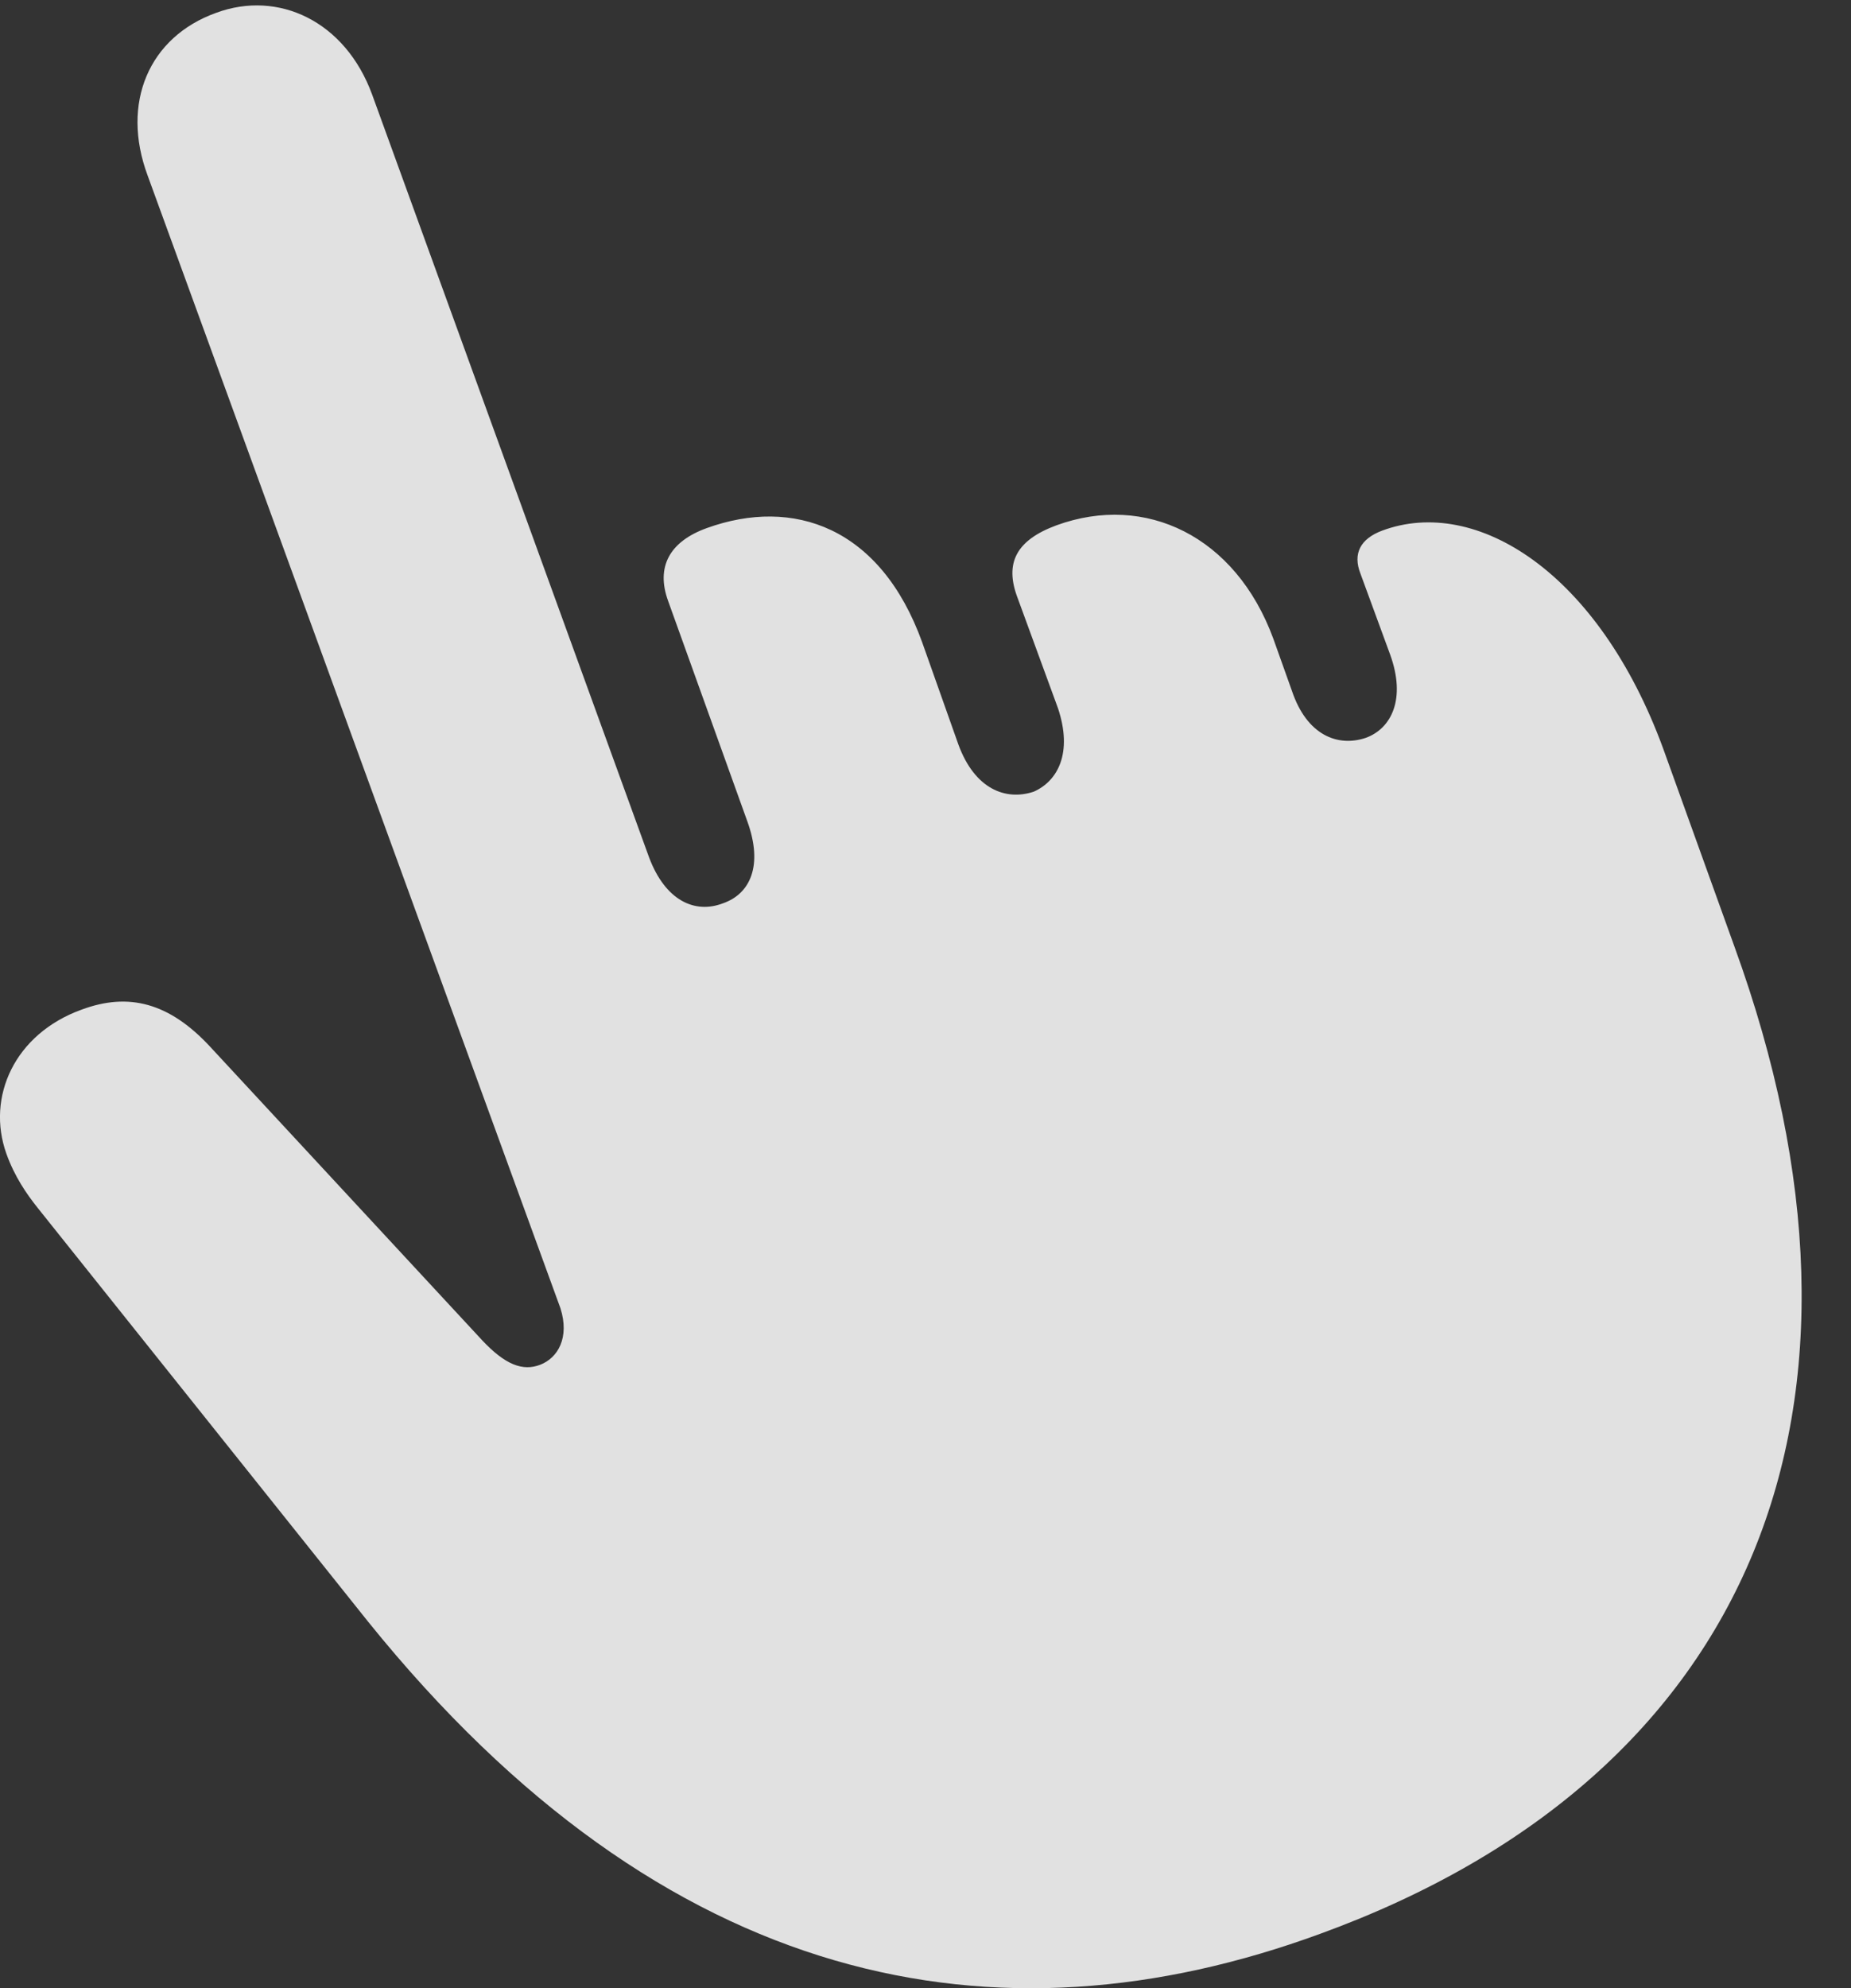 <?xml version="1.0" encoding="UTF-8"?>
<!--Generator: Apple Native CoreSVG 326-->
<!DOCTYPE svg
PUBLIC "-//W3C//DTD SVG 1.1//EN"
       "http://www.w3.org/Graphics/SVG/1.1/DTD/svg11.dtd">
<svg version="1.1" xmlns="http://www.w3.org/2000/svg" xmlns:xlink="http://www.w3.org/1999/xlink" viewBox="0 0 13.442 14.433">
 <rect x="0" y="0" width="13.442" height="14.433" fill="#333333" stroke="none"/>
 <g>
  <rect height="14.433" opacity="0" width="13.442" x="0" y="0"/>
  <path d="M9.587 14.038C12.752 12.886 13.806 10.2 12.595 6.87L12.078 5.434C11.609 4.155 10.72 3.598 10.037 3.852C9.88 3.911 9.822 4.018 9.88 4.165L10.095 4.751C10.212 5.073 10.105 5.288 9.919 5.356C9.714 5.425 9.49 5.337 9.382 5.015L9.246 4.634C8.972 3.891 8.318 3.579 7.673 3.813C7.38 3.921 7.293 4.087 7.39 4.341L7.683 5.141C7.791 5.464 7.683 5.669 7.507 5.747C7.302 5.815 7.078 5.727 6.96 5.405L6.697 4.663C6.394 3.823 5.759 3.608 5.134 3.833C4.861 3.931 4.763 4.116 4.851 4.36L5.427 5.962C5.544 6.284 5.447 6.489 5.251 6.557C5.046 6.636 4.832 6.538 4.714 6.225L2.703 0.688C2.507 0.151 2.019-0.073 1.57 0.093C1.082 0.268 0.876 0.747 1.072 1.274L4.07 9.497C4.138 9.712 4.05 9.858 3.923 9.907C3.796 9.956 3.669 9.907 3.503 9.731L1.521 7.593C1.228 7.28 0.935 7.202 0.593 7.329C0.105 7.505-0.1 7.964 0.046 8.374C0.105 8.54 0.193 8.667 0.271 8.765L2.673 11.772C4.832 14.448 7.244 14.897 9.587 14.038Z" fill="white" fill-opacity="0.85"/>
 </g>
</svg>

